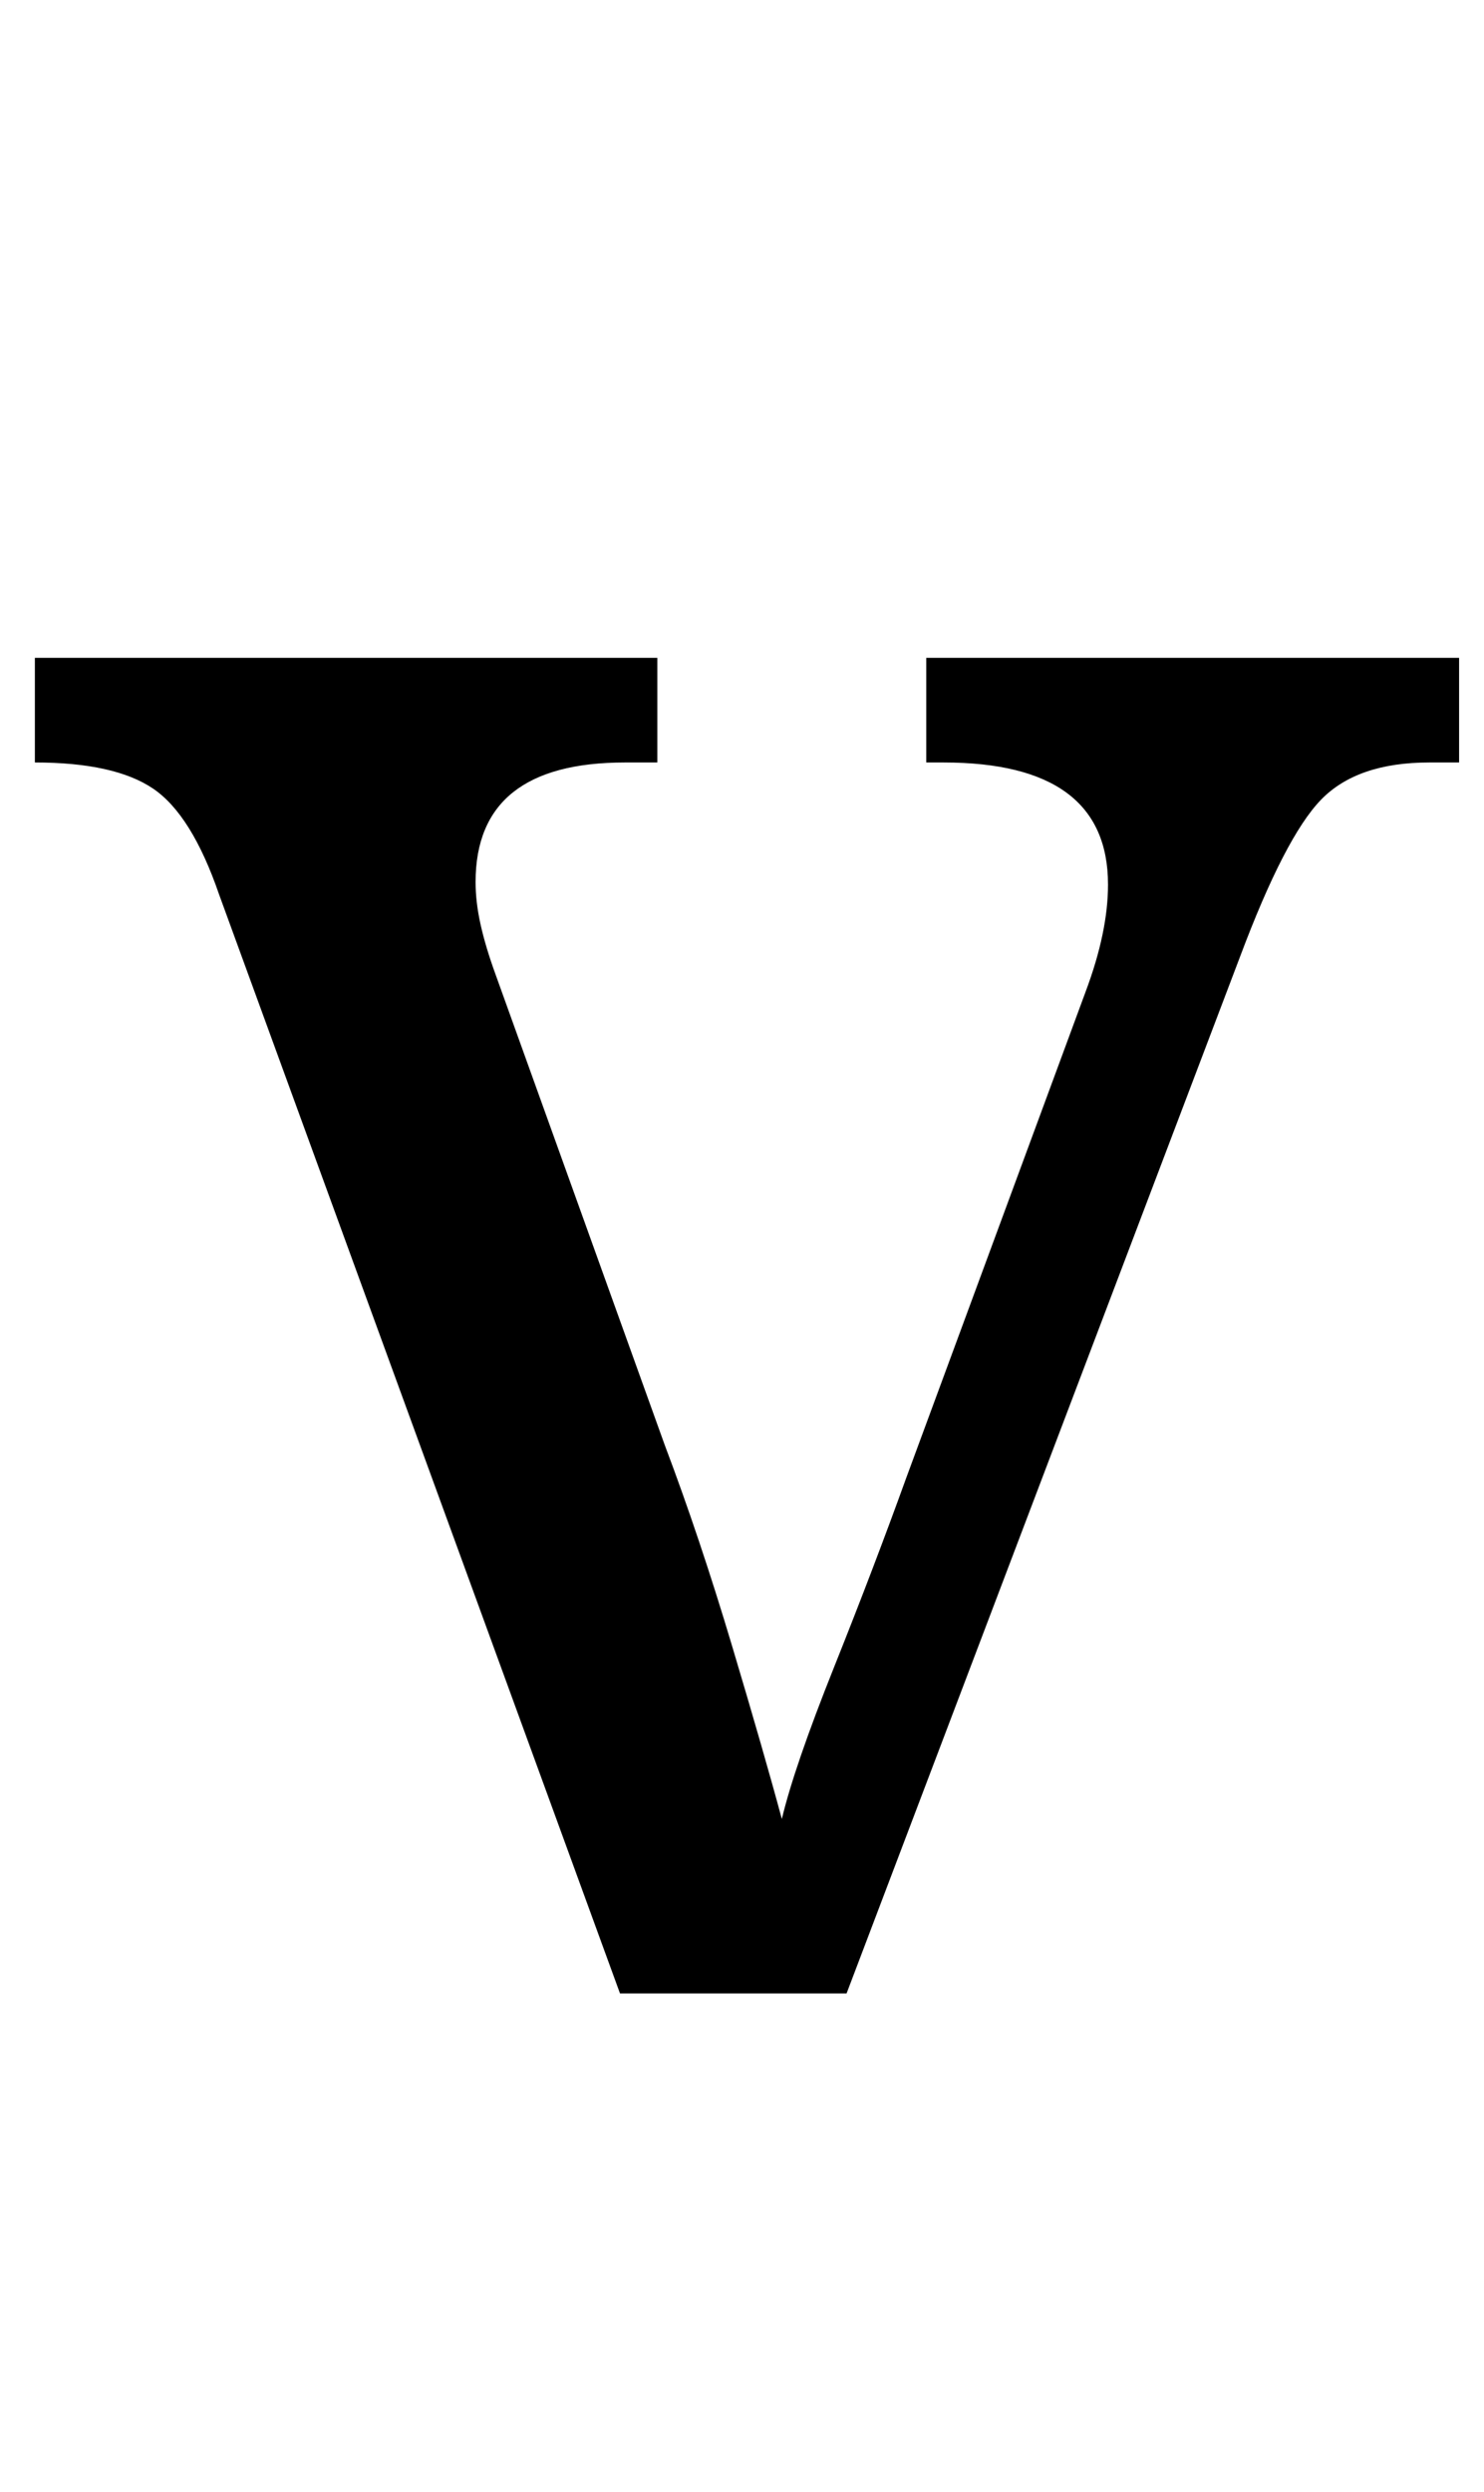<?xml version="1.0" standalone="no"?>
<!DOCTYPE svg PUBLIC "-//W3C//DTD SVG 1.1//EN" "http://www.w3.org/Graphics/SVG/1.1/DTD/svg11.dtd" >
<svg xmlns="http://www.w3.org/2000/svg" xmlns:xlink="http://www.w3.org/1999/xlink" version="1.1" viewBox="-10 0 596 1000">
   <path fill="currentColor"
d="M78 359q-11 -32 -26.5 -42.5t-47.5 -10.5v-42h250v42h-13q-60 0 -60 48q0 8 2 17t6 20l68 189q14 37 27 80.5t20 69.5q5 -21 21 -61t29 -76l72 -195q9 -24 9 -43q0 -49 -66 -49h-7v-42h214v42h-12q-29 0 -43.5 15t-32.5 63l-158 416h-91z" />
</svg>
